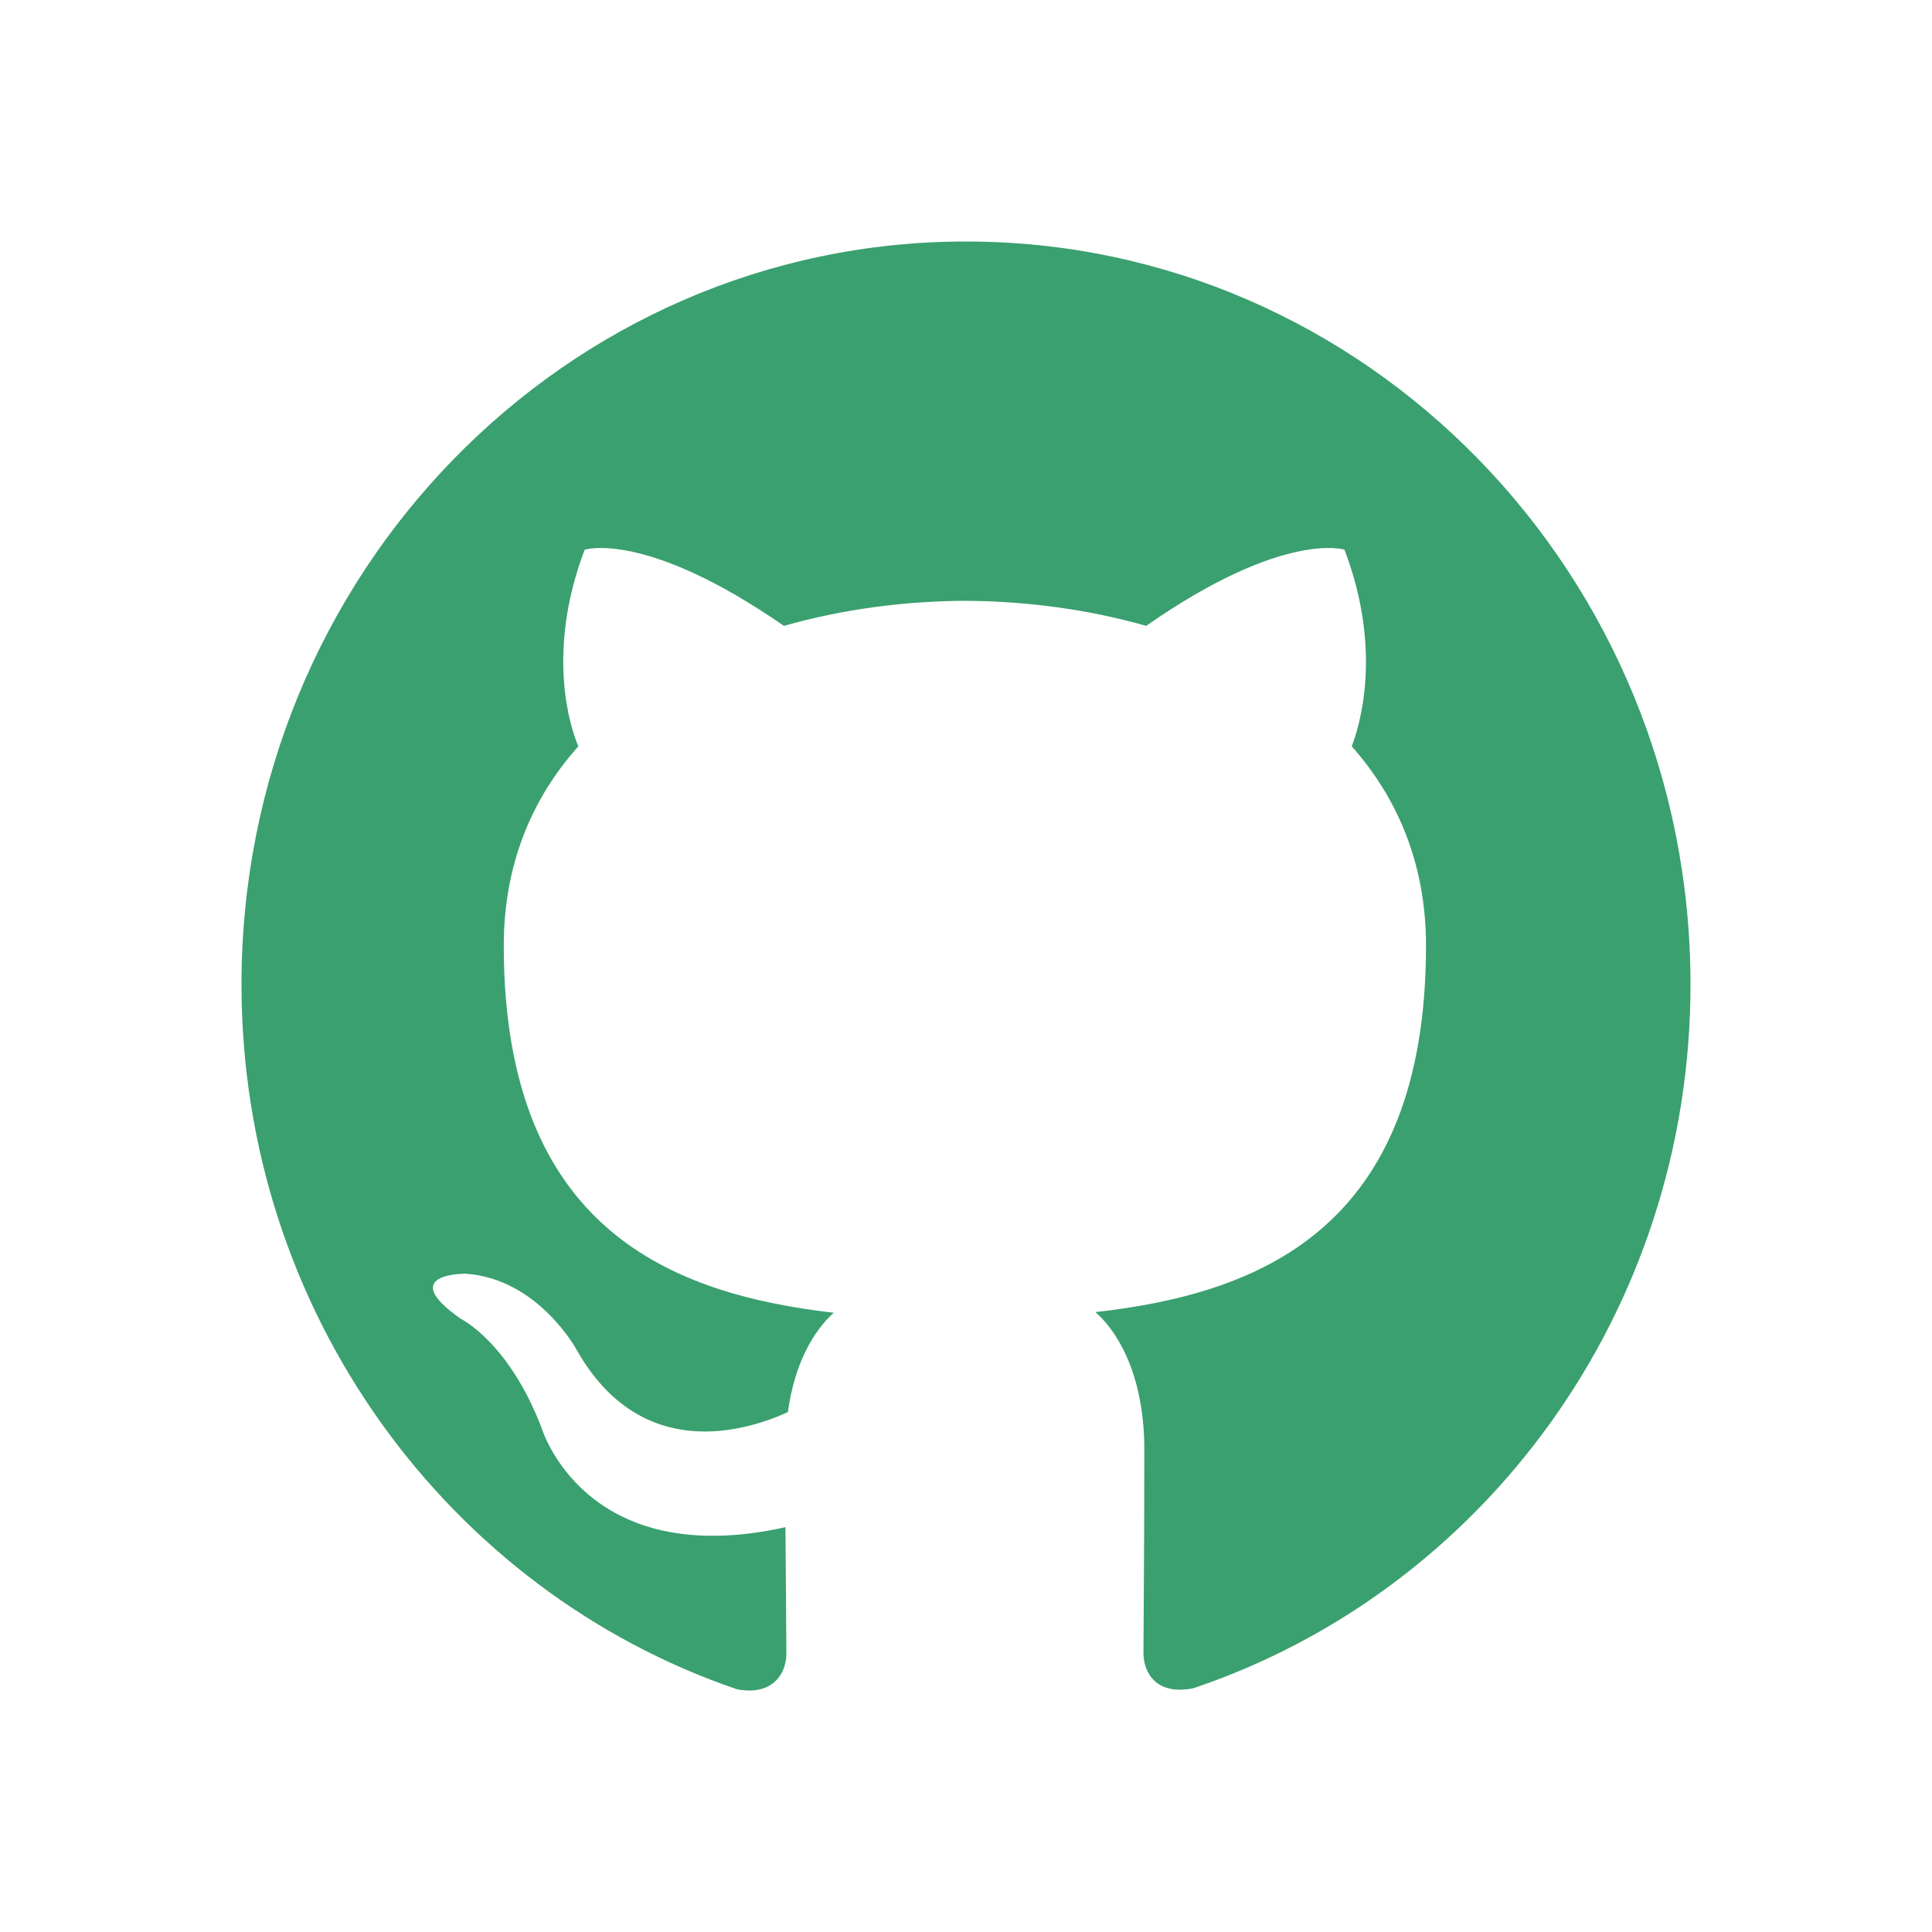 <svg width="40" height="40" viewBox="0 0 40 40" fill="none" xmlns="http://www.w3.org/2000/svg">
<path d="M20 5C11.713 5 5 11.887 5 20.381C5 27.177 9.297 32.941 15.256 34.974C16.006 35.118 16.281 34.642 16.281 34.234C16.281 33.869 16.269 32.901 16.262 31.619C12.09 32.546 11.21 29.555 11.21 29.555C10.527 27.78 9.541 27.305 9.541 27.305C8.182 26.352 9.646 26.371 9.646 26.371C11.152 26.478 11.944 27.956 11.944 27.956C13.281 30.308 15.455 29.628 16.312 29.236C16.448 28.241 16.834 27.564 17.262 27.179C13.931 26.794 10.43 25.471 10.43 19.578C10.43 17.9 11.011 16.528 11.974 15.452C11.805 15.063 11.299 13.499 12.105 11.381C12.105 11.381 13.361 10.969 16.23 12.958C17.43 12.616 18.705 12.446 19.98 12.439C21.255 12.446 22.53 12.616 23.73 12.958C26.58 10.969 27.836 11.381 27.836 11.381C28.642 13.499 28.136 15.063 27.986 15.452C28.942 16.528 29.524 17.9 29.524 19.578C29.524 25.487 26.017 26.788 22.68 27.166C23.205 27.628 23.692 28.57 23.692 30.012C23.692 32.07 23.674 33.724 23.674 34.224C23.674 34.627 23.936 35.108 24.705 34.954C30.706 32.935 35 27.167 35 20.381C35 11.887 28.284 5 20 5Z" fill="#3AA06F"/>
</svg>
